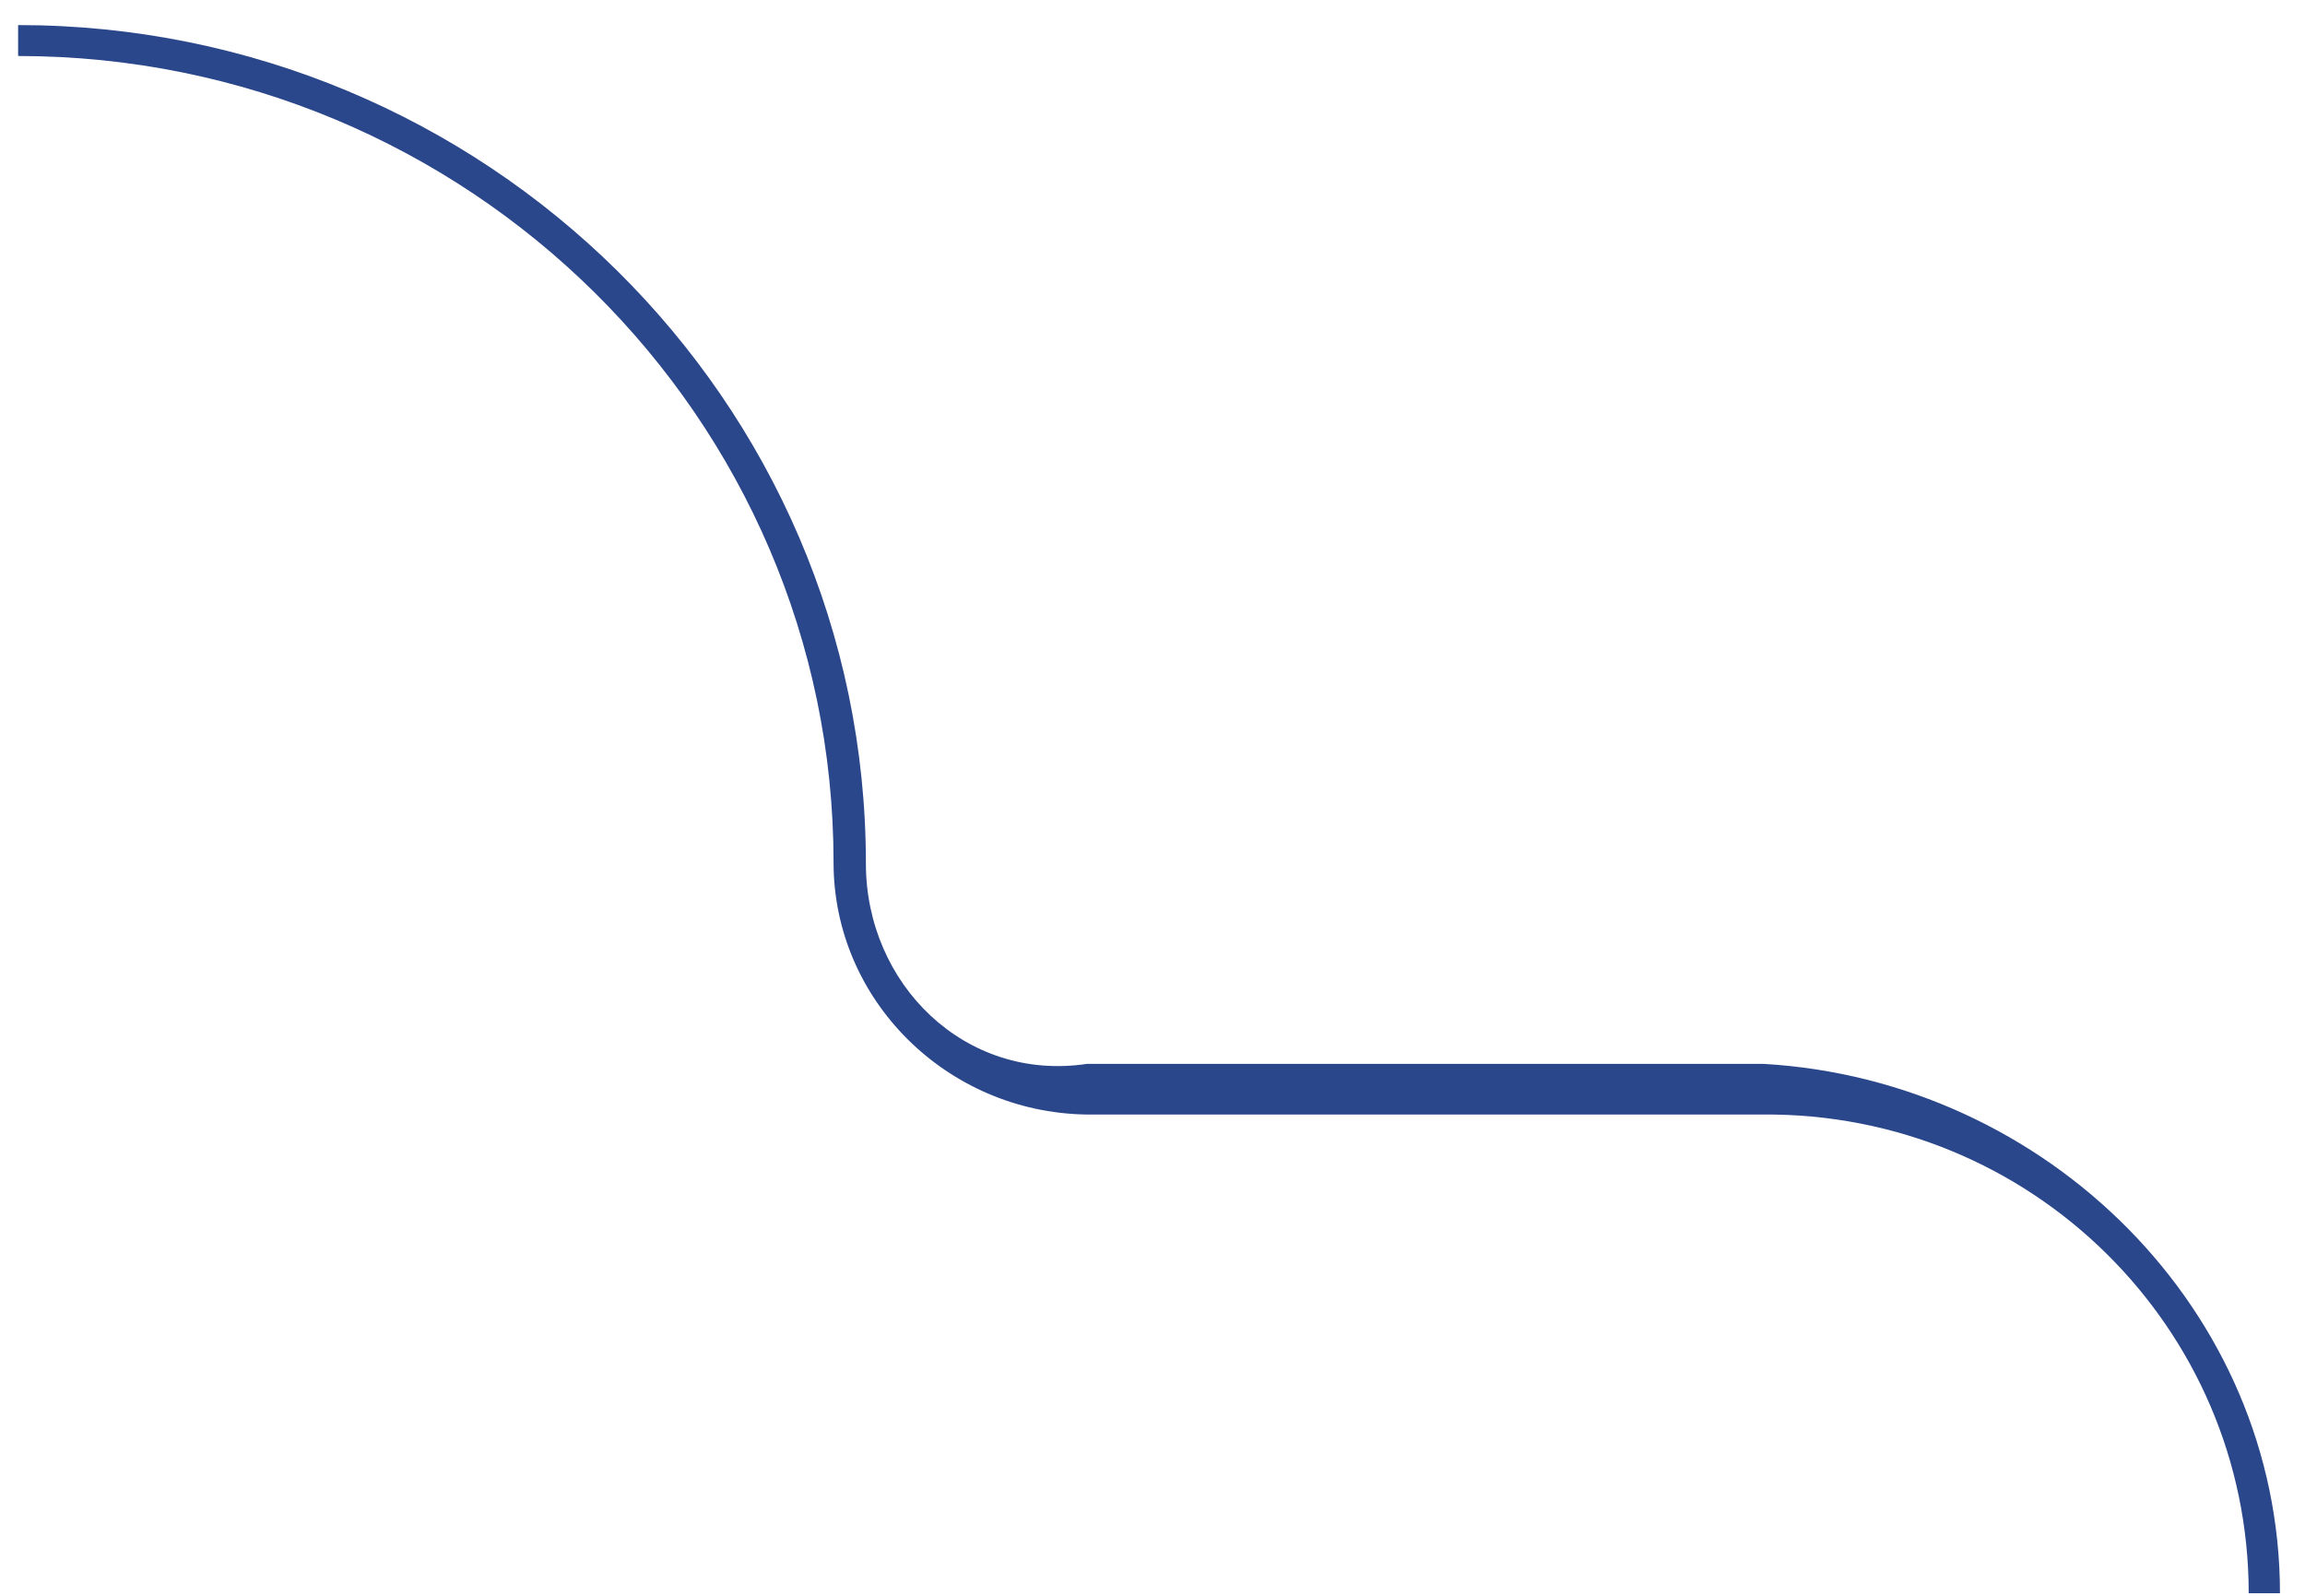 ﻿<?xml version="1.0" encoding="utf-8"?>
<svg version="1.1" xmlns:xlink="http://www.w3.org/1999/xlink" width="91px" height="63px" xmlns="http://www.w3.org/2000/svg">
  <defs>
    <pattern id="BGPattern" patternUnits="userSpaceOnUse" alignment="0 0" imageRepeat="None" />
    <mask fill="white" id="Clip270">
      <path d="M 69.615 42  C 80.814 42.642  90.012 51.739  90.012 62.899  L 88.777 62.899  C 88.777 52.412  80.175 43.905  69.572 44  L 42.872 44  C 37.379 43.905  32.908 39.483  32.908 34.05  C 32.908 16.488  18.472 2.211  0.715 2.211  L 0.715 0.99  C 19.154 0.99  34.185 15.814  34.185 34.092  C 34.185 38.851  38.103 42.726  42.915 42  L 69.615 42  Z " fill-rule="evenodd" />
    </mask>
  </defs>
  <g transform="matrix(1 0 0 1 -1168 -795 )">
    <path d="M 69.615 42  C 80.814 42.642  90.012 51.739  90.012 62.899  L 88.777 62.899  C 88.777 52.412  80.175 43.905  69.572 44  L 42.872 44  C 37.379 43.905  32.908 39.483  32.908 34.05  C 32.908 16.488  18.472 2.211  0.715 2.211  L 0.715 0.99  C 19.154 0.99  34.185 15.814  34.185 34.092  C 34.185 38.851  38.103 42.726  42.915 42  L 69.615 42  Z " fill-rule="nonzero" fill="rgba(43, 71, 139, 1)" stroke="none" transform="matrix(1 0 0 1 1168 795 )" class="fill" />
    <path d="M 69.615 42  C 80.814 42.642  90.012 51.739  90.012 62.899  L 88.777 62.899  C 88.777 52.412  80.175 43.905  69.572 44  L 42.872 44  C 37.379 43.905  32.908 39.483  32.908 34.05  C 32.908 16.488  18.472 2.211  0.715 2.211  L 0.715 0.99  C 19.154 0.99  34.185 15.814  34.185 34.092  C 34.185 38.851  38.103 42.726  42.915 42  L 69.615 42  Z " stroke-width="0" stroke-dasharray="0" stroke="rgba(255, 255, 255, 0)" fill="none" transform="matrix(1 0 0 1 1168 795 )" class="stroke" mask="url(#Clip270)" />
  </g>
</svg>
